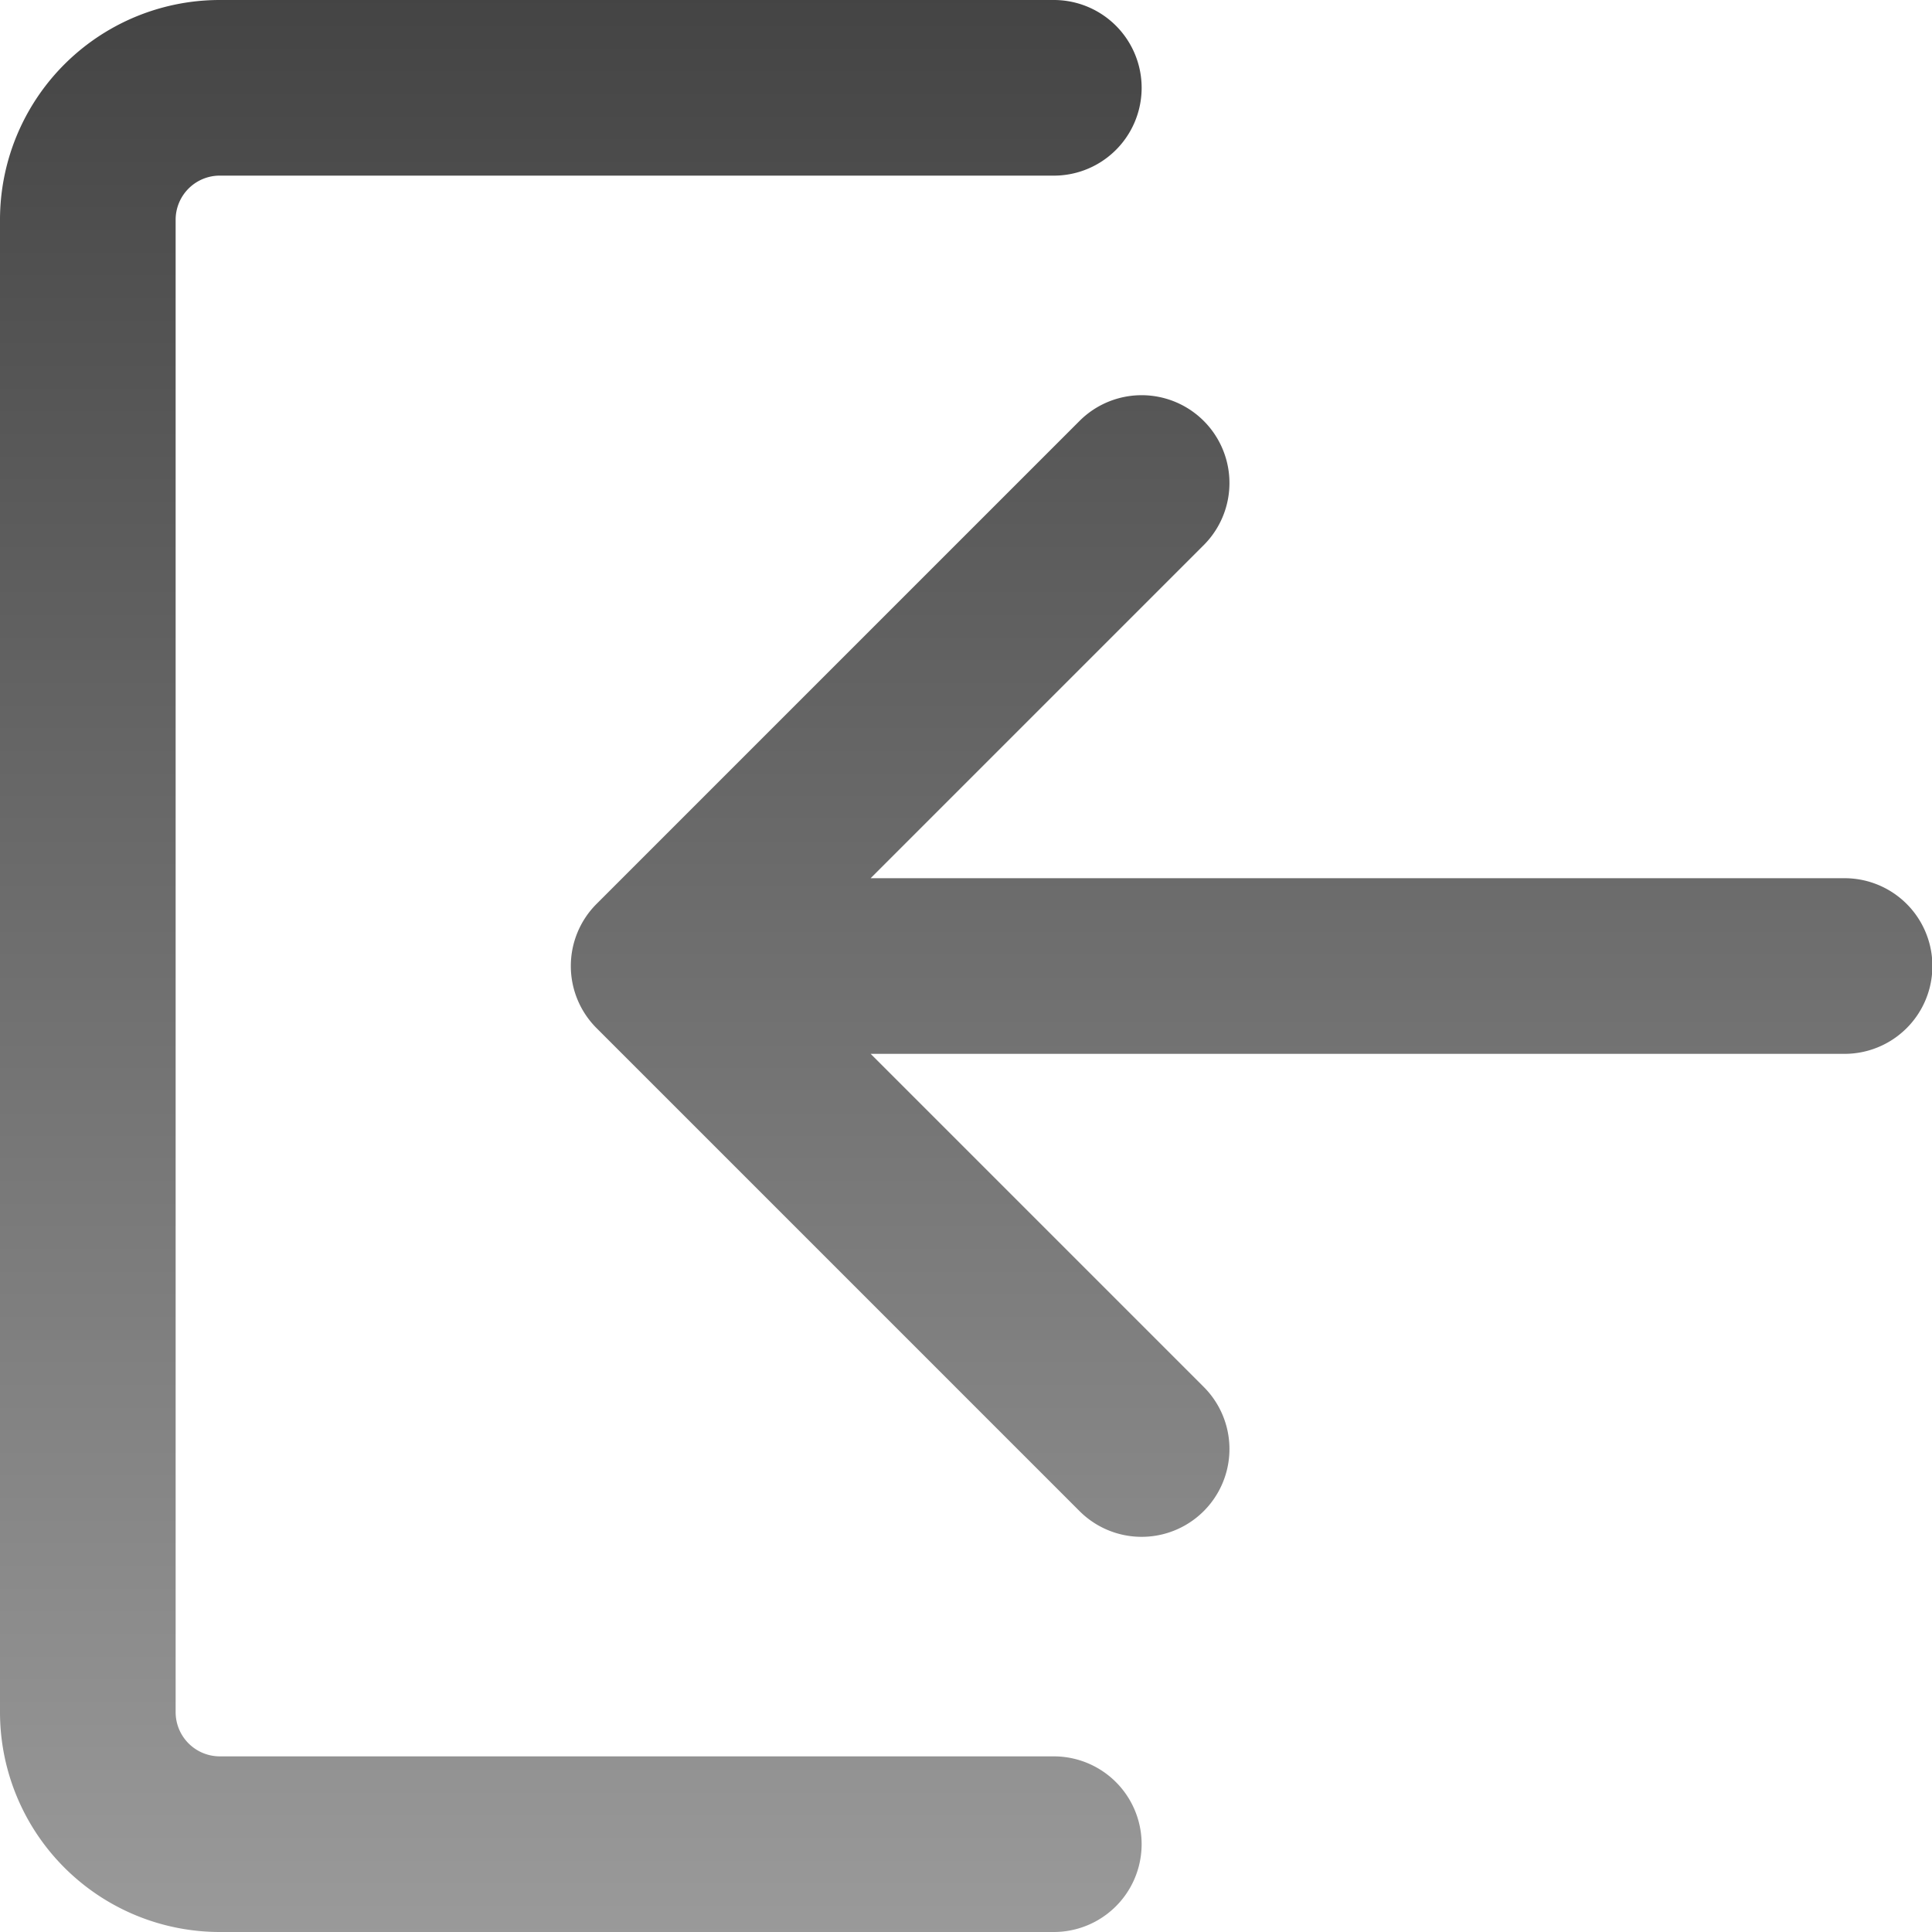<svg xmlns="http://www.w3.org/2000/svg" width="100" height="100" viewBox="0 0 100 100">
    <defs>
        <linearGradient id="a8cbzl68ba" x1=".5" x2=".5" y2="1" gradientUnits="objectBoundingBox">
            <stop offset="0" stop-color="#444"/>
            <stop offset="1" stop-color="#9a9a9a"/>
        </linearGradient>
    </defs>
    <path fill="url(#a8cbzl68ba)" d="M47.065 47.455l17.24-17.24a4.545 4.545 0 1 0-6.428-6.428l-25 25a4.545 4.545 0 0 0 0 6.428l25 25a4.545 4.545 0 1 0 6.428-6.428l-17.24-17.24h50.41a4.545 4.545 0 0 0 0-9.091zm9.481-36.364a4.545 4.545 0 1 0 0-9.091H13.384A11.376 11.376 0 0 0 2 13.378v77.244A11.379 11.379 0 0 0 13.384 102h43.161a4.545 4.545 0 1 0 0-9.091H13.384a2.288 2.288 0 0 1-2.293-2.288V13.378a2.285 2.285 0 0 1 2.293-2.288z" transform="translate(-2 -2)"/>
</svg>
